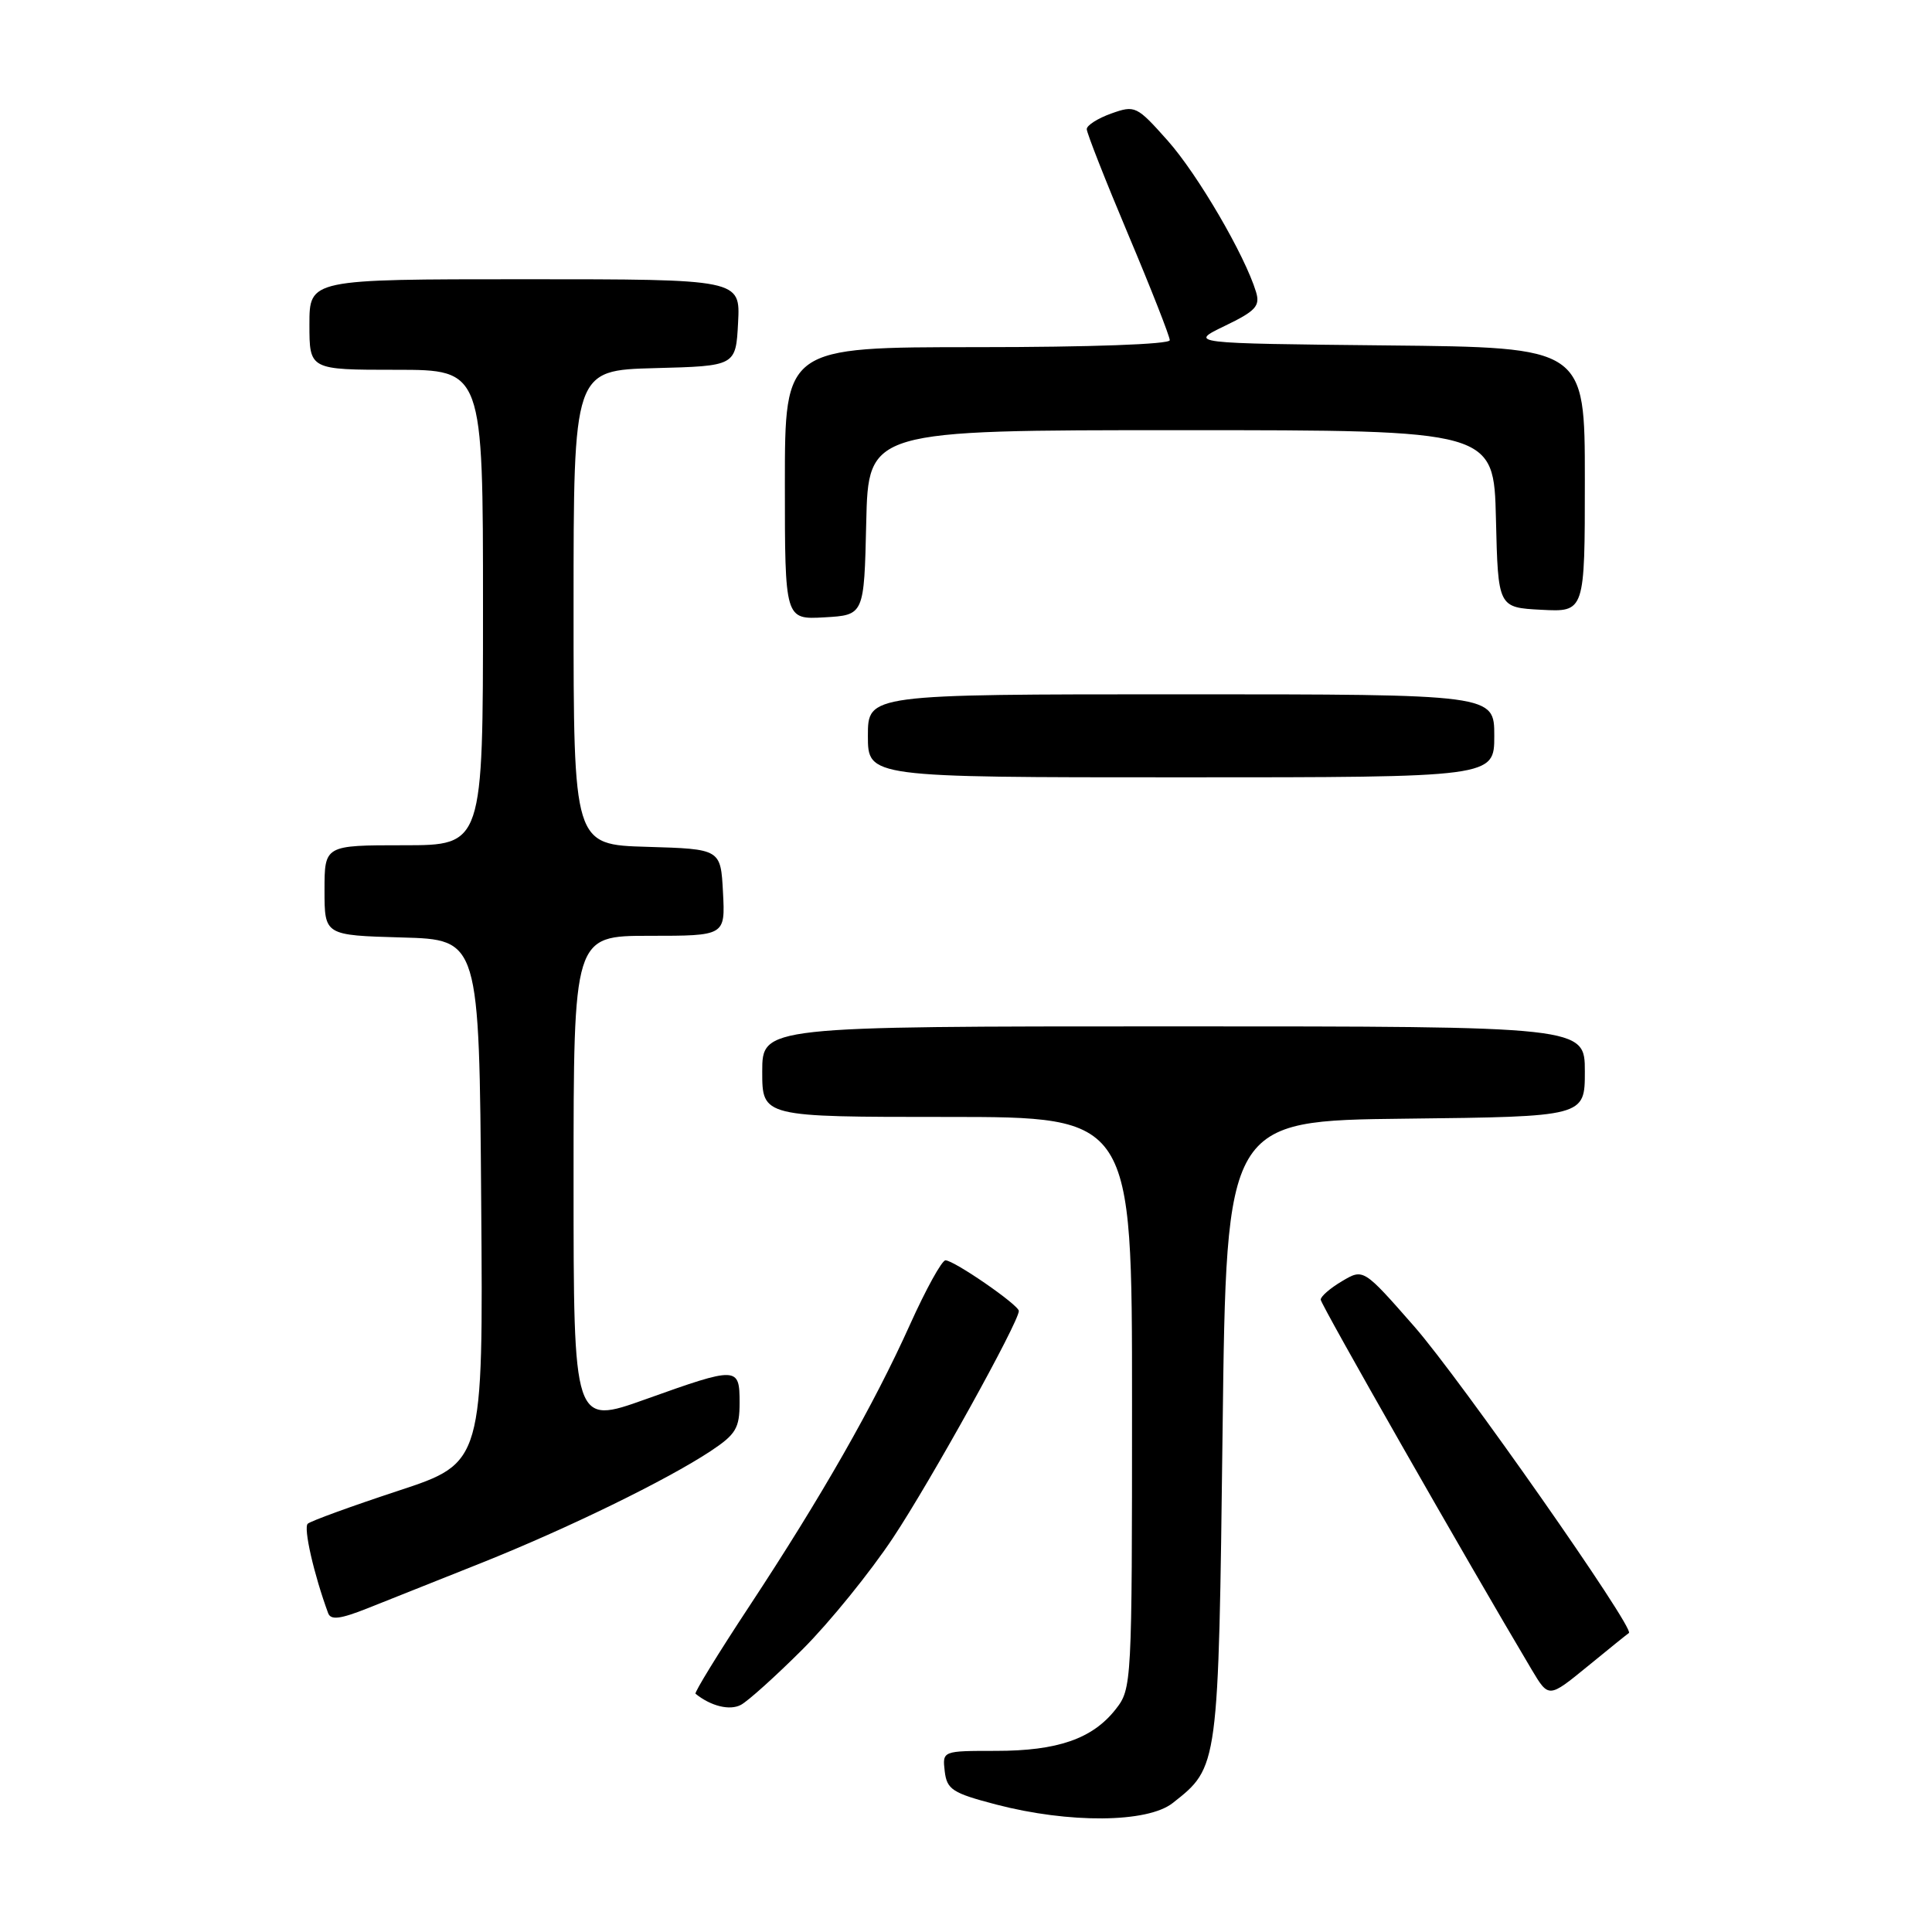 <?xml version="1.0" encoding="UTF-8" standalone="no"?>
<!DOCTYPE svg PUBLIC "-//W3C//DTD SVG 1.1//EN" "http://www.w3.org/Graphics/SVG/1.1/DTD/svg11.dtd" >
<svg xmlns="http://www.w3.org/2000/svg" xmlns:xlink="http://www.w3.org/1999/xlink" version="1.1" viewBox="0 0 256 256">
 <g >
 <path fill="currentColor"
d=" M 155.39 238.91 C 161.48 234.12 161.45 234.30 162.00 189.50 C 162.50 148.50 162.50 148.50 186.25 148.23 C 210.00 147.96 210.00 147.96 210.00 141.98 C 210.00 136.00 210.00 136.00 155.50 136.00 C 101.00 136.00 101.00 136.00 101.00 142.00 C 101.00 148.00 101.00 148.00 125.50 148.00 C 150.00 148.00 150.00 148.00 150.00 185.87 C 150.00 223.19 149.97 223.77 147.83 226.49 C 144.76 230.40 140.14 232.00 131.97 232.00 C 124.87 232.00 124.87 232.00 125.18 234.70 C 125.47 237.12 126.19 237.59 132.00 239.11 C 141.66 241.63 152.04 241.55 155.39 238.91 Z  M 106.38 218.51 C 109.93 214.96 115.31 208.32 118.33 203.77 C 123.33 196.24 135.00 175.19 135.00 173.71 C 135.00 172.92 126.42 167.00 125.28 167.00 C 124.80 167.00 122.69 170.83 120.58 175.51 C 115.77 186.20 108.87 198.29 99.29 212.83 C 95.18 219.06 91.98 224.28 92.16 224.43 C 94.20 226.08 96.71 226.69 98.18 225.90 C 99.13 225.39 102.82 222.07 106.38 218.51 Z  M 215.84 216.38 C 216.68 215.83 193.48 182.71 187.42 175.79 C 180.66 168.08 180.66 168.08 177.83 169.76 C 176.27 170.68 175.00 171.78 175.00 172.21 C 175.00 172.84 194.24 206.58 202.97 221.26 C 205.21 225.01 205.21 225.01 210.35 220.81 C 213.18 218.49 215.65 216.50 215.84 216.38 Z  M 63.78 207.10 C 75.24 202.52 88.33 196.13 94.16 192.28 C 97.51 190.06 98.00 189.24 98.00 185.87 C 98.00 181.06 97.74 181.05 85.54 185.41 C 76.00 188.82 76.00 188.82 76.00 156.41 C 76.00 124.00 76.00 124.00 86.05 124.00 C 96.10 124.00 96.10 124.00 95.80 118.25 C 95.50 112.50 95.50 112.50 85.75 112.21 C 76.00 111.93 76.00 111.93 76.00 80.50 C 76.00 49.07 76.00 49.07 86.75 48.78 C 97.50 48.50 97.50 48.50 97.80 42.75 C 98.10 37.00 98.10 37.00 69.55 37.00 C 41.00 37.00 41.00 37.00 41.00 43.00 C 41.00 49.00 41.00 49.00 52.50 49.00 C 64.00 49.00 64.00 49.00 64.00 80.50 C 64.00 112.00 64.00 112.00 53.50 112.00 C 43.00 112.00 43.00 112.00 43.00 117.97 C 43.00 123.93 43.00 123.93 53.25 124.22 C 63.50 124.50 63.50 124.50 63.76 159.16 C 64.03 193.83 64.03 193.83 52.76 197.54 C 46.57 199.58 41.18 201.54 40.78 201.90 C 40.18 202.43 41.59 208.61 43.48 213.75 C 43.83 214.70 45.09 214.54 48.72 213.10 C 51.35 212.06 58.13 209.36 63.78 207.10 Z  M 198.00 97.50 C 198.00 92.00 198.00 92.00 156.50 92.00 C 115.00 92.00 115.00 92.00 115.00 97.50 C 115.00 103.00 115.00 103.00 156.50 103.00 C 198.00 103.00 198.00 103.00 198.00 97.50 Z  M 114.78 69.25 C 115.06 57.00 115.06 57.00 156.50 57.00 C 197.94 57.00 197.94 57.00 198.22 68.75 C 198.50 80.50 198.50 80.50 204.25 80.80 C 210.00 81.10 210.00 81.10 210.00 63.57 C 210.00 46.03 210.00 46.03 183.75 45.77 C 157.50 45.50 157.50 45.50 162.30 43.18 C 166.39 41.21 167.00 40.55 166.43 38.68 C 164.96 33.83 158.71 23.12 154.73 18.64 C 150.62 14.02 150.40 13.92 147.25 15.04 C 145.46 15.68 144.00 16.61 144.00 17.11 C 144.00 17.61 146.47 23.90 149.50 31.09 C 152.53 38.27 155.00 44.57 155.00 45.08 C 155.00 45.62 144.43 46.00 129.50 46.00 C 104.00 46.00 104.00 46.00 104.00 64.05 C 104.00 82.10 104.00 82.10 109.25 81.80 C 114.50 81.50 114.50 81.50 114.78 69.25 Z "/>
</g>
</svg>